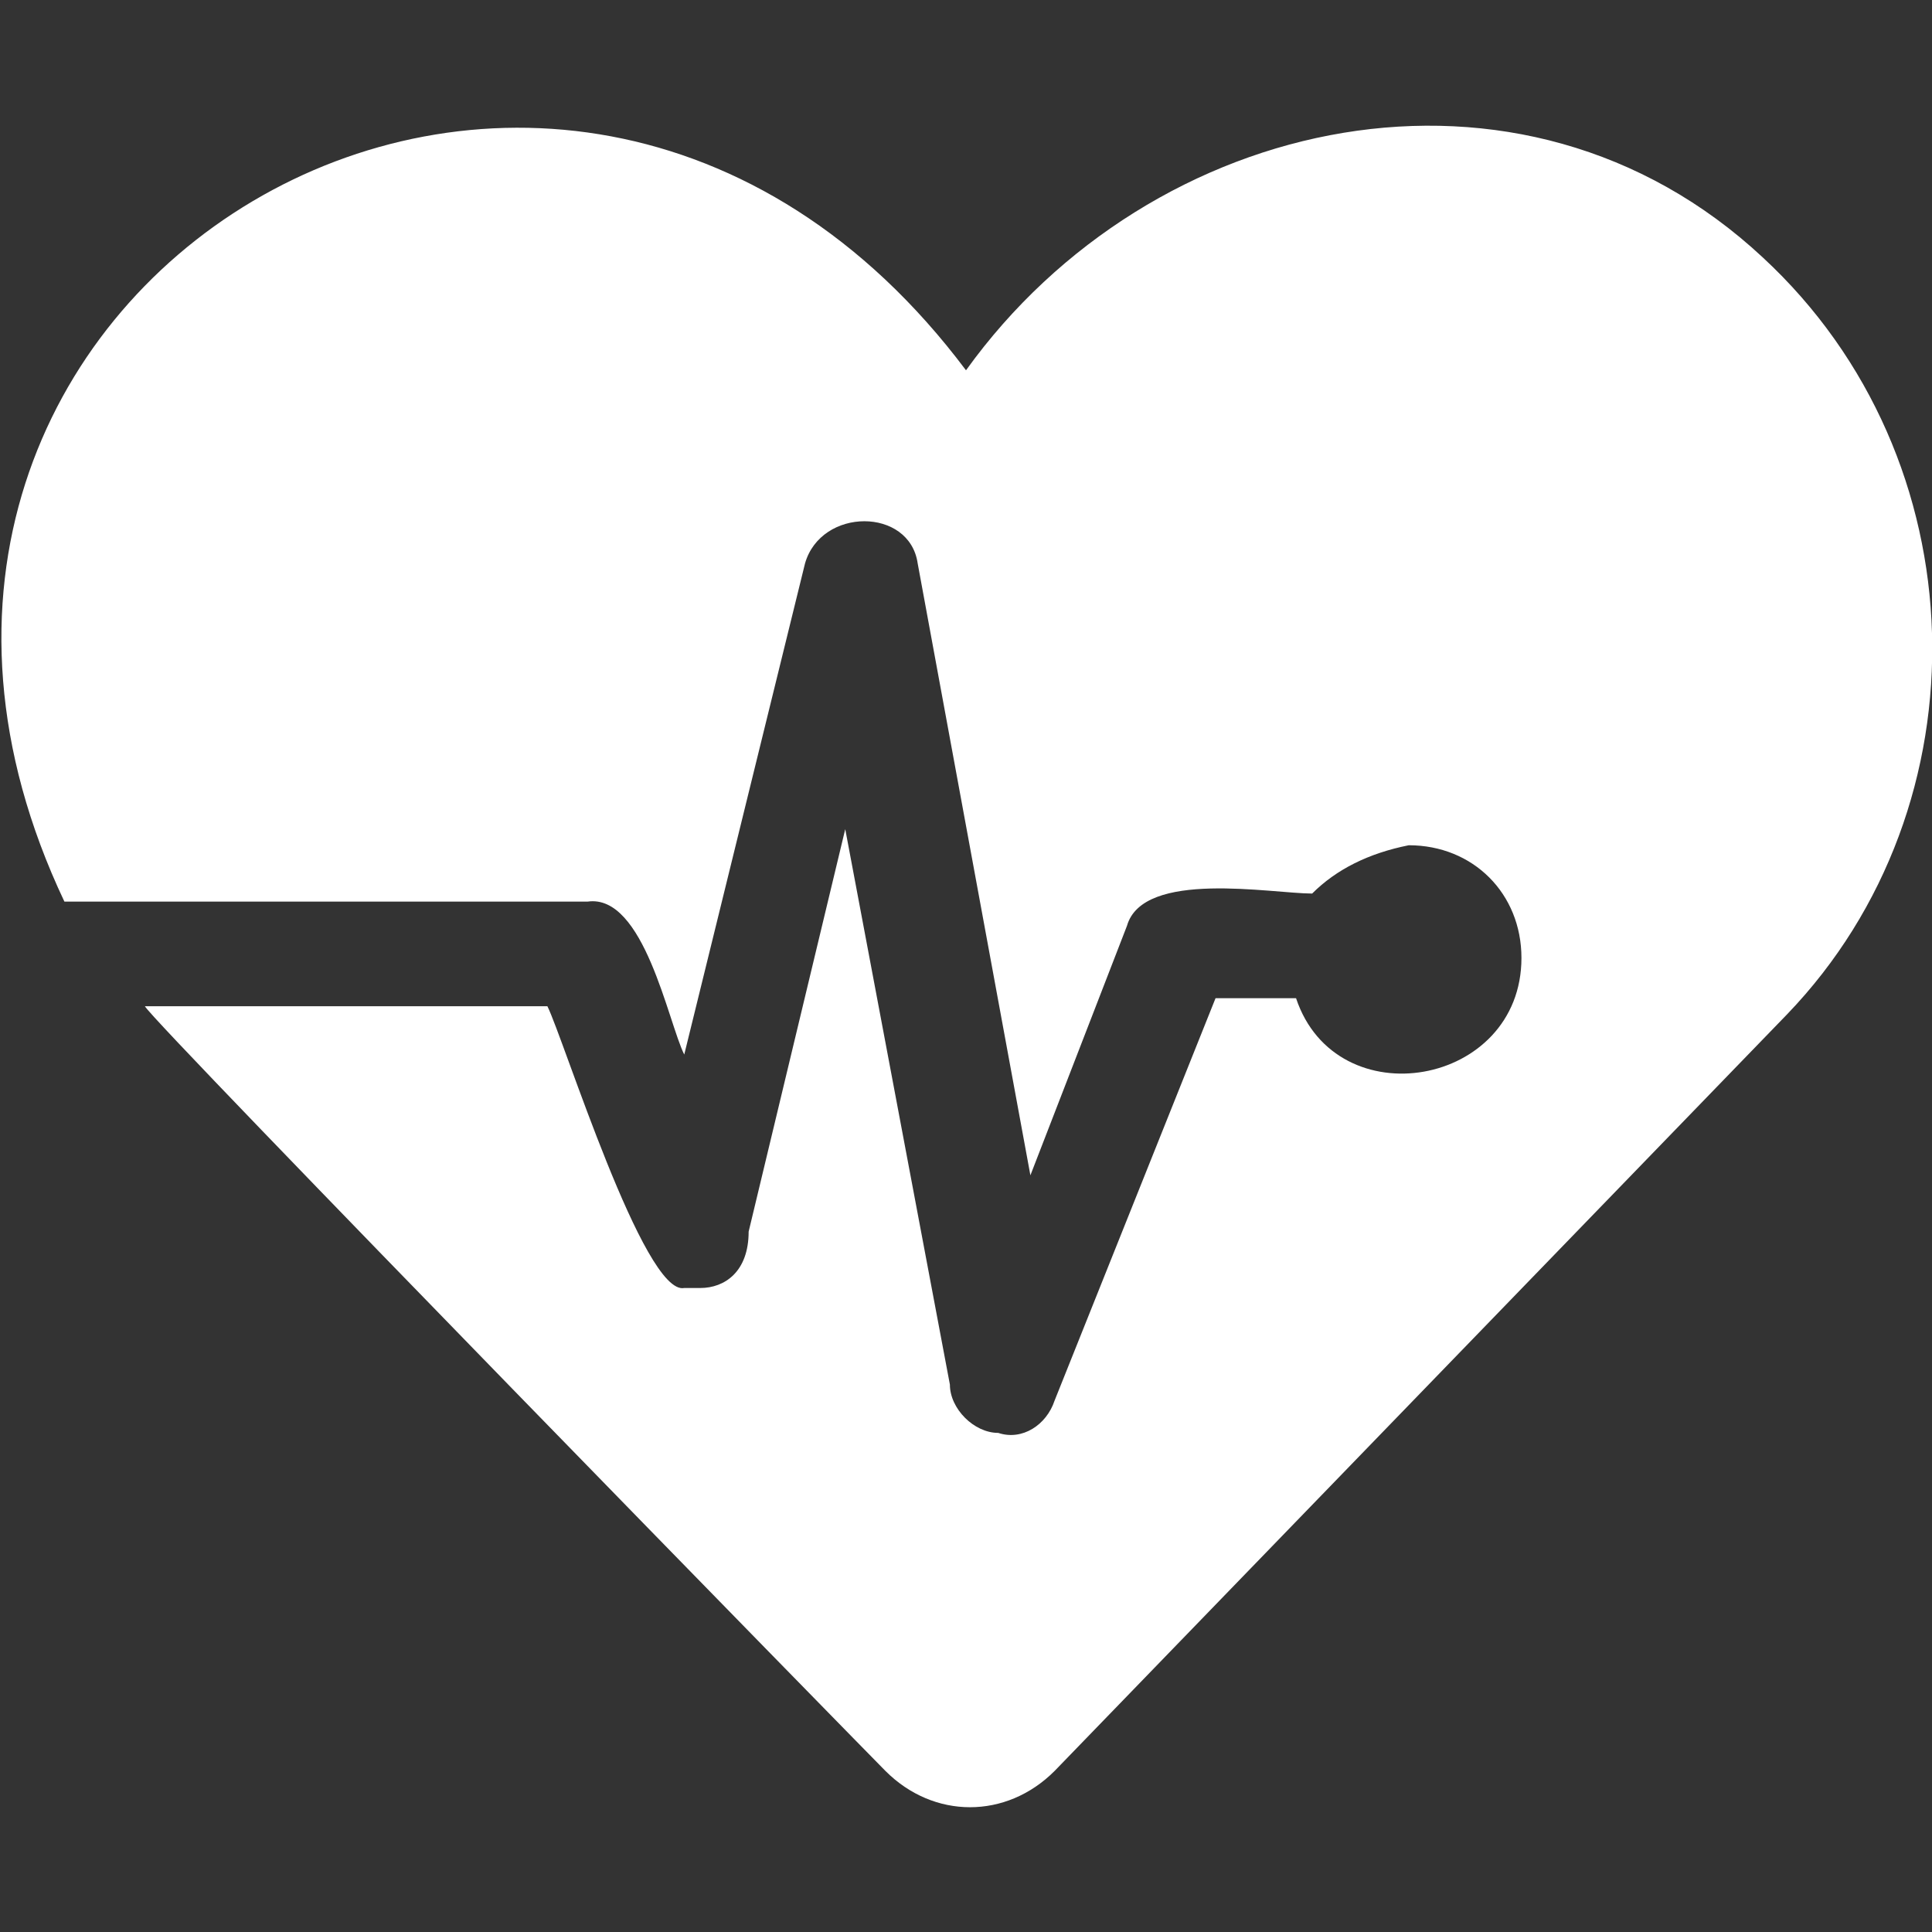 <svg version="1.2" baseProfile="tiny" viewBox="0 0 24 24" xmlns:xlink="http://www.w3.org/1999/xlink" xmlns="http://www.w3.org/2000/svg">
<rect x="0" y="0" width="24" height="24" fill="#333333" stroke="none"/>
<path style="fill:#ffffff;" d="M21.9,3.2c-3-2.8-7.6-1.8-9.9,1.4c-5.1-6.8-14.8-1-11.2,6.6h6.5c0.7-0.1,1,1.5,1.2,1.9L10,7
		c0.2-0.7,1.3-0.7,1.4,0c0,0,1.4,7.6,1.4,7.6l1.2-3.1c0.2-0.7,1.8-0.4,2.3-0.4c0.3-0.3,0.7-0.5,1.2-0.6c0.8,0,1.4,0.6,1.4,1.4
		c0,1.6-2.3,2-2.8,0.5h-1l-2,5c-0.1,0.3-0.4,0.5-0.7,0.4c-0.3,0-0.6-0.3-0.6-0.6l-1.3-6.9l-1.2,5C9.3,15.8,9,16,8.7,16l-0.2,0
		c-0.5,0.1-1.5-3.1-1.7-3.5h-5c0.1,0.2,9,9.3,9.2,9.5c0.6,0.6,1.5,0.6,2.1,0c0,0,9.1-9.4,9.1-9.4C24.7,10,24.6,5.7,21.9,3.2
		L21.9,3.2z"/>
</svg>